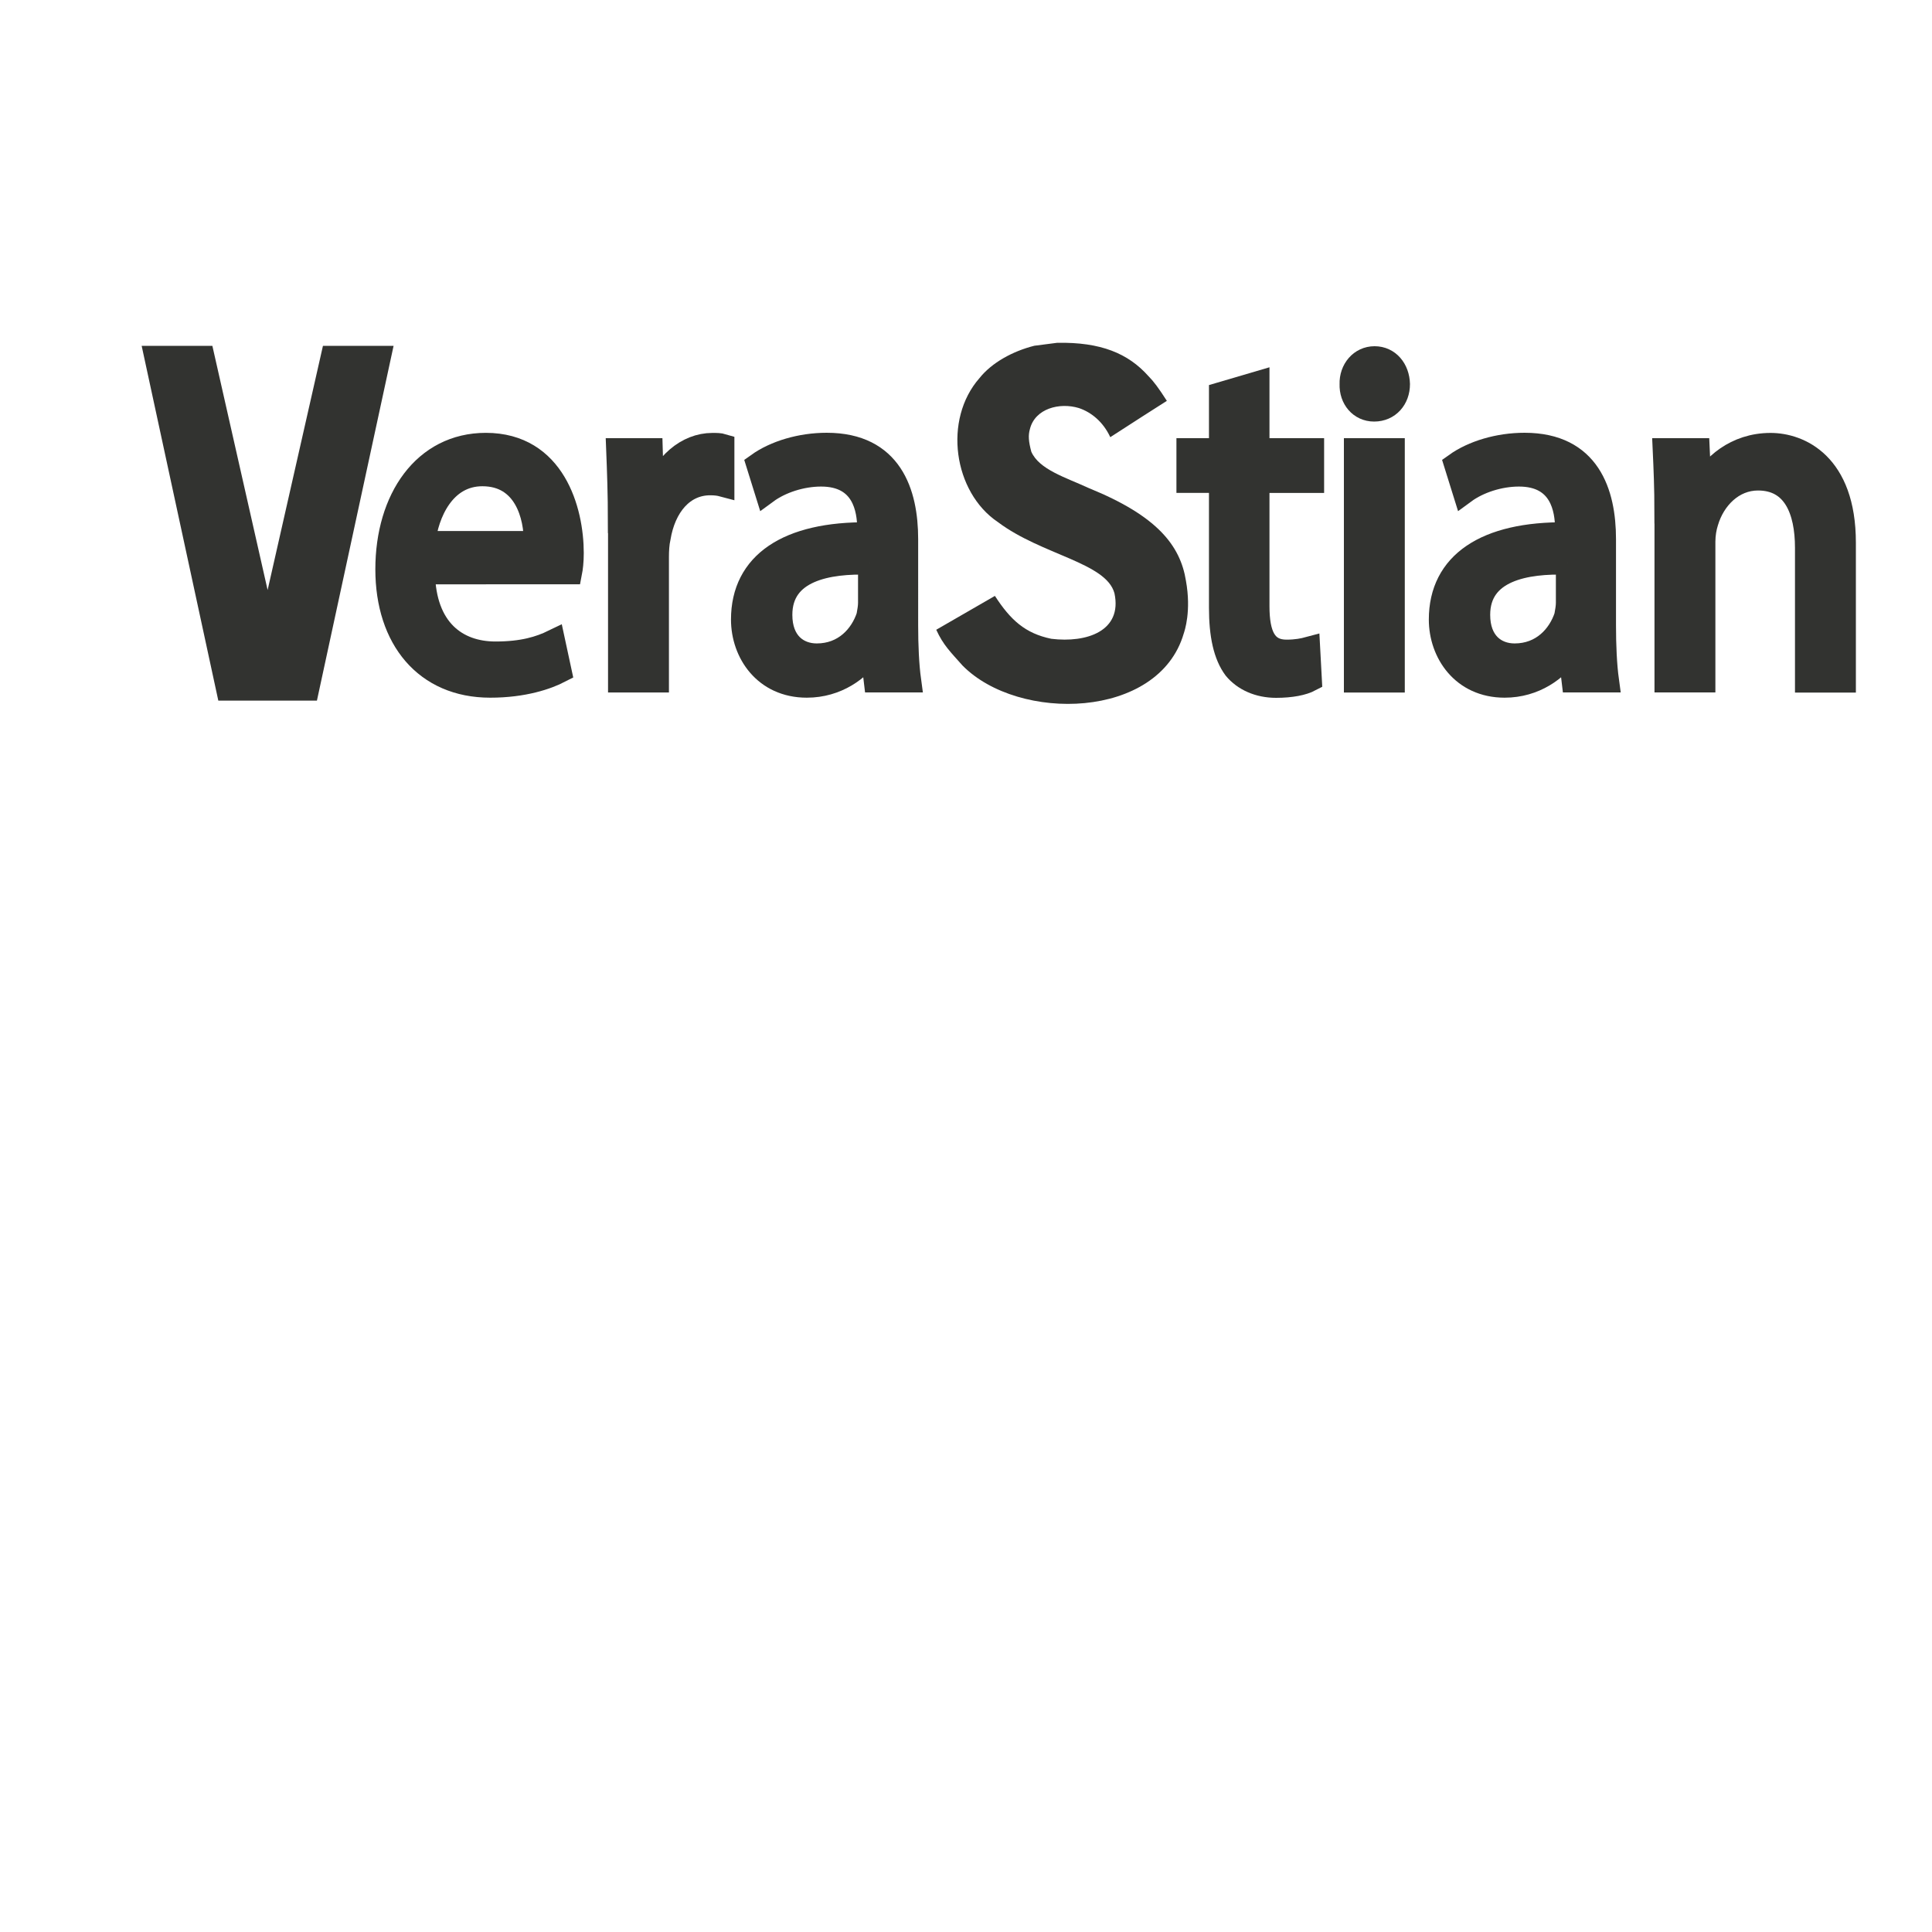 <?xml version="1.0" encoding="utf-8"?>
<!-- Generator: Adobe Illustrator 25.3.0, SVG Export Plug-In . SVG Version: 6.00 Build 0)  -->
<svg version="1.1" xmlns="http://www.w3.org/2000/svg" xmlns:xlink="http://www.w3.org/1999/xlink" x="0px" y="0px"
	 viewBox="0 0 2500 2500" style="enable-background:new 0 0 2500 2500;" xml:space="preserve">
<style type="text/css">
	.st0{display:none;}
	.st1{display:inline;fill:#F0DB4F;}
	.st2{fill:#323330;}
	.st3{display:inline;fill:#323330;}
	.st4{display:inline;}
	.st5{fill:#323330;stroke:#323330;stroke-width:30;stroke-miterlimit:10;}
</style>
<g id="Capa_1" class="st0">
	<path class="st1" d="M0,0h2500v2500H0V0z"/>
	<path class="st2" d="M2295.4,1903.8c-18.3-114.1-92.7-209.8-313-299.2c-76.5-35.2-161.8-60.4-187.3-118.3
		c-9-33.7-10.2-52.8-4.5-73.2c16.4-66.3,95.5-87,158.3-68c40.4,13.5,78.7,44.7,101.7,94.3c107.9-69.9,107.7-69.4,183-117.4
		c-27.6-42.8-42.3-62.5-60.4-80.8c-64.9-72.5-153.3-109.8-294.7-106.9c-24.5,3.1-49.2,6.4-73.7,9.5
		c-70.6,17.8-137.8,54.9-177.3,104.6c-118.3,134.3-84.6,369.3,59.4,466c141.9,106.5,350.3,130.7,376.9,230.3
		c25.9,121.9-89.6,161.4-204.4,147.3c-84.6-17.6-131.7-60.6-182.5-138.8c-93.6,54.2-93.6,54.2-189.9,109.6
		c22.8,49.9,46.8,72.5,85.1,115.7c181.1,183.7,634.3,174.7,715.5-103.4C2291.1,2065.6,2313,2001.9,2295.4,1903.8z M1359.1,1149
		h-233.8c0,202-0.9,402.6-0.9,604.6c0,128.6,6.7,246.4-14.3,282.6c-34.2,71.1-122.9,62.3-163.3,48.5c-41.1-20.2-62-49-86.3-89.6
		c-6.7-11.6-11.6-20.7-13.3-21.4c-63.4,38.7-126.7,77.7-190.1,116.4c31.6,64.9,78.2,121.2,137.8,157.8
		c89.1,53.5,208.9,69.9,334.1,41.1c81.5-23.8,151.9-73,188.7-147.8c53.2-98.1,41.8-217,41.3-348.4
		C1360.3,1578.4,1359.1,1364.1,1359.1,1149L1359.1,1149z"/>
</g>
<g id="Capa_1_copia" class="st0">
	<path class="st1" d="M0,0h2500v2500H0V0z"/>
	<path class="st3" d="M2295.4,1903.8c-18.3-114.1-92.7-209.8-313-299.2c-76.5-35.2-161.8-60.4-187.3-118.3
		c-9-33.7-10.2-52.8-4.5-73.2c16.4-66.3,95.5-87,158.3-68c40.4,13.5,78.7,44.7,101.7,94.3c107.9-69.9,107.7-69.4,183-117.4
		c-27.6-42.8-42.3-62.5-60.4-80.8c-64.9-72.5-153.3-109.8-294.7-106.9c-24.5,3.1-49.2,6.4-73.7,9.5
		c-70.6,17.8-137.8,54.9-177.3,104.6c-118.3,134.3-84.6,369.3,59.4,466c141.9,106.5,350.3,130.7,376.9,230.3
		c25.9,121.9-89.6,161.4-204.4,147.3c-84.6-17.6-131.7-60.6-182.5-138.8c-93.6,54.2-93.6,54.2-189.9,109.6
		c22.8,49.9,46.8,72.5,85.1,115.7c181.1,183.7,634.3,174.7,715.5-103.4C2291.1,2065.6,2313,2001.9,2295.4,1903.8z"/>
	<g id="Capa_3" class="st4">
		<polygon class="st2" points="604.7,1154.8 833.3,1154.8 1012.2,1944.8 1191.1,1154.8 1419.7,1154.8 1171.7,2302.5 852.6,2302.5 		
			"/>
	</g>
</g>
<g id="Capa_4">
	<g>
		<path class="st5" d="M547.9,741.1c1.1,73.7,43.2,104,93.2,104c35.4,0,57.3-6.8,75.2-15.5l8.4,39c-16.8,8.7-47.1,19.2-90.4,19.2
			c-83.6,0-133.6-61.3-133.6-151.1c0-91,48.3-161.6,128-161.6c88.1,0,111.7,85.5,111.7,140.6c0,11.1-1.1,19.8-2.2,25.4H547.9z
			 M692.7,702.1c0.6-34.1-12.9-87.9-68.5-87.9c-50,0-71.8,50.2-75.8,87.9H692.7z"/>
		<path class="st5" d="M801.6,674.9c0-35.3-1.1-65-2.2-92.9h43.2l1.7,58.8h1.7c12.9-40.3,43.2-65.6,75.8-65.6c5.6,0,9.5,0,13.5,1.2
			v51.4c-4.5-1.2-9.5-1.9-16.3-1.9c-35.4,0-59.5,29.1-66.2,70c-1.7,7.4-2.2,16.7-2.2,24.8v160.4h-48.8V674.9z"/>
		<path class="st5" d="M1173.1,809.2c0,26,1.1,51.4,3.9,71.8h-44.3l-4.5-37.8h-1.1c-15.2,22.9-44.3,44.6-83.1,44.6
			c-54.4,0-83.1-43.4-83.1-86.1c0-72.5,58.4-112.1,163.3-110.9v-6.8c0-24.8-6.7-69.4-61.7-69.4c-25.3,0-52.2,8.7-70.7,22.3
			l-11.2-35.9c22.5-16.1,55.6-26,89.2-26c83.1,0,103.3,62.6,103.3,122.6V809.2z M1125.4,728.7c-53.9-1.9-115.1,8.7-115.1,66.9
			c0,35.9,21.9,52,46.6,52c35.9,0,57.8-24.8,66.2-50.2c1.1-6.2,2.2-11.8,2.2-17.3V728.7z"/>
		<path class="st5" d="M1627.7,495.3V582h70.7v40.9h-70.7v161.6c0,37.2,9.5,58.2,37,58.2c12.9,0,21.9-1.9,28.6-3.7l2.2,40.9
			c-9.5,5-24.7,8.1-44.3,8.1c-22.5,0-41.5-8.7-53.3-22.9c-12.9-17.3-18.5-43.4-18.5-78.7V622.8h-42.1V582h42.1v-72.5L1627.7,495.3z"
			/>
		<path class="st5" d="M1809.5,497.1c0,18.6-12.4,33.4-31.4,33.4c-18,0-30.3-14.9-29.7-33.4c-0.6-18.6,12.3-34.1,30.3-34.1
			S1809,477.9,1809.5,497.1z M1754,881.1V582h48.8v299.1H1754z"/>
		<path class="st5" d="M2076.1,809.2c0,26,1.1,51.4,3.9,71.8h-44.3l-4.5-37.8h-1.1c-15.2,22.9-44.3,44.6-83.1,44.6
			c-54.4,0-83.1-43.4-83.1-86.1c0-72.5,58.4-112.1,163.3-110.9v-6.8c0-24.8-6.7-69.4-61.7-69.4c-25.3,0-52.2,8.7-70.7,22.3
			l-11.2-35.9c22.5-16.1,55.6-26,89.2-26c83.1,0,103.3,62.6,103.3,122.6V809.2z M2028.4,728.7c-53.9-1.9-115.1,8.7-115.1,66.9
			c0,35.9,21.9,52,46.6,52c35.9,0,57.8-24.8,66.2-50.2c1.1-6.2,2.2-11.8,2.2-17.3V728.7z"/>
		<path class="st5" d="M2155.8,662.5c0-31-1.1-56.4-2.2-80.5h43.8l2.2,48.9h1.7c13.5-27.9,44.9-55.7,89.8-55.7
			c37,0,95.4,24.8,95.4,127v179h-48.8V708.9c0-48.9-16.3-89.2-62.9-89.2c-32.6,0-57.3,25.4-66.2,55.7c-2.2,6.8-3.9,16.1-3.9,25.4
			v180.2h-48.8V662.5z"/>
	</g>
	<path class="st2" d="M1534.6,751.5c-7.3-45.6-37.1-83.9-125.2-119.7c-30.6-14.1-64.7-24.1-74.9-47.3c-3.6-13.5-4.1-21.1-1.8-29.3
		c6.6-26.5,38.2-34.8,63.3-27.2c16.2,5.4,31.5,17.9,40.7,37.7c43.2-27.9,43.1-27.8,73.2-47c-11-17.1-16.9-25-24.1-32.3
		c-26-29-61.3-43.9-117.9-42.8c-9.8,1.2-19.7,2.6-29.5,3.8c-28.2,7.1-55.1,22-70.9,41.8c-47.3,53.7-33.8,147.7,23.8,186.4
		c56.7,42.6,140.1,52.3,150.8,92.1c10.4,48.8-35.8,64.5-81.7,58.9c-33.8-7-52.7-24.2-73-55.5c-37.5,21.7-37.5,21.7-75.9,43.8
		c9.1,20,18.7,29,34,46.3c72.4,73.5,253.7,69.9,286.2-41.3C1532.9,816.3,1541.7,790.8,1534.6,751.5z"/>
	<polygon class="st2" points="183.3,447.5 274.8,447.5 346.3,763.5 417.9,447.5 509.3,447.5 410.1,906.6 282.5,906.6 	"/>
</g>
</svg>
